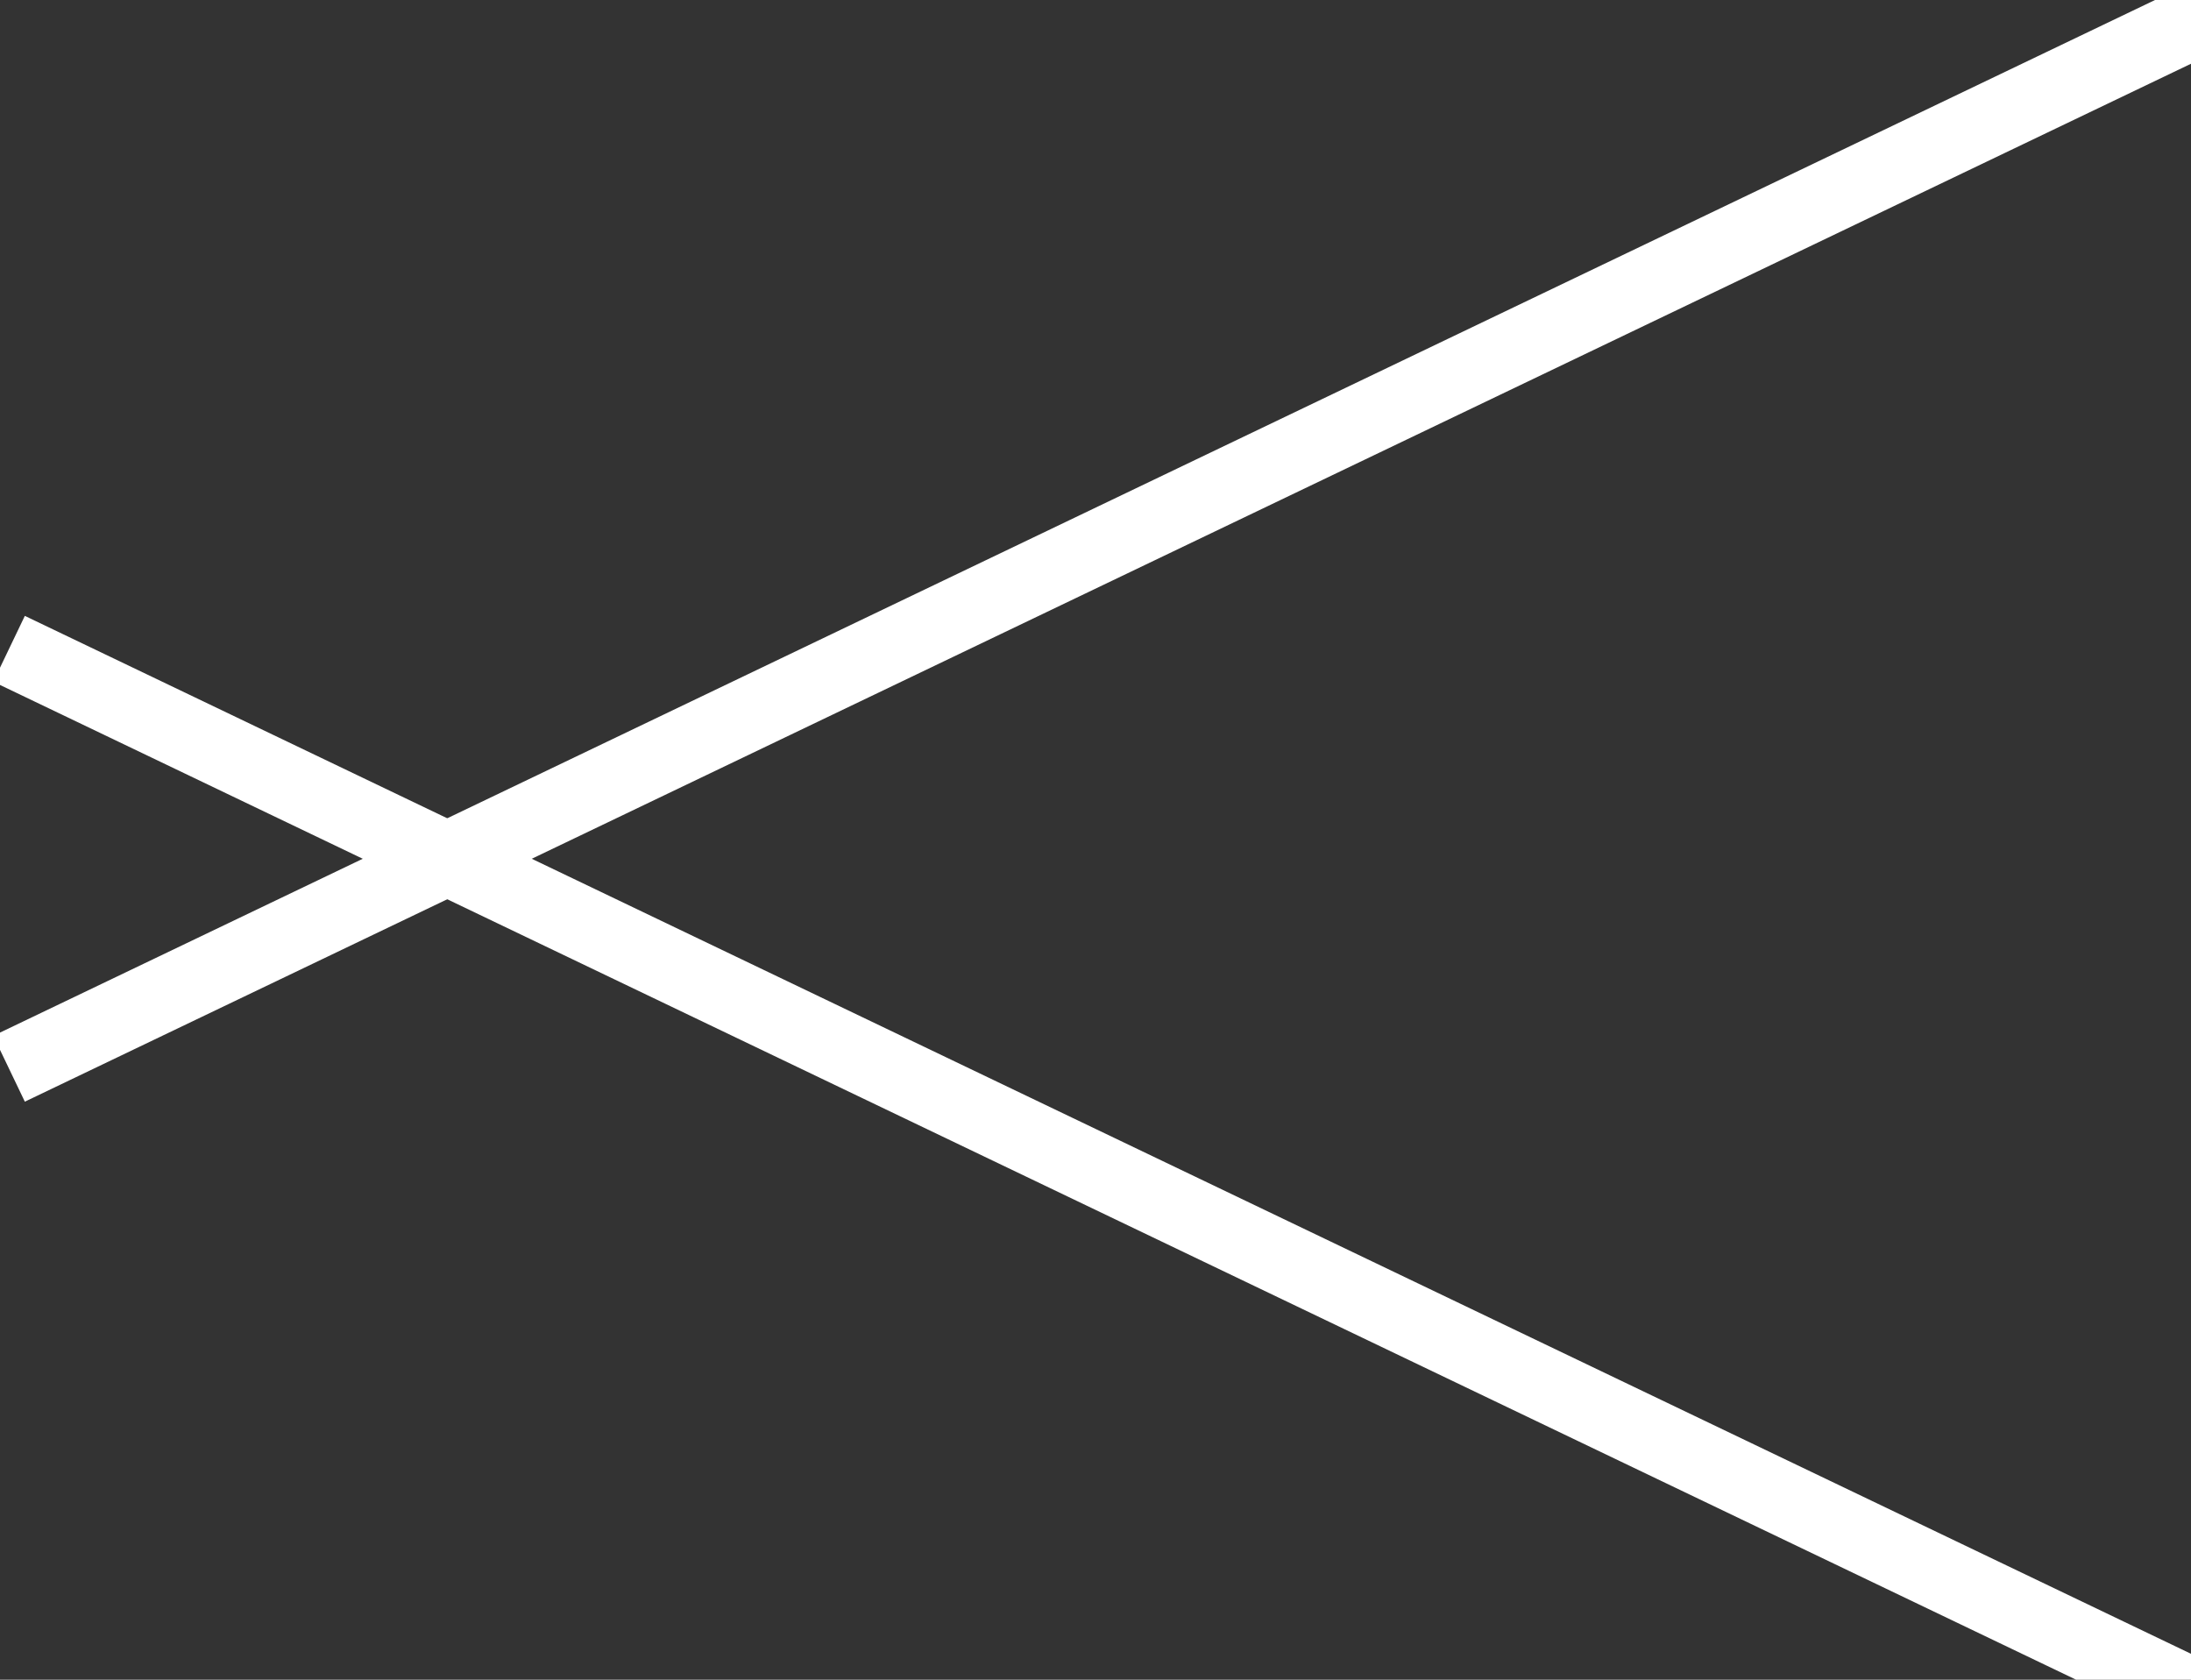 <svg width="30" height="23" viewBox="0 0 30 23" fill="none" xmlns="http://www.w3.org/2000/svg">
<rect x="0" y="0" width="30" height="23" fill="#333333" stroke="none"/>
<g clip-path="url(#clip0_1024_483)">
<path d="M30.124 23.259L0.124 8.884" stroke="white" stroke-miterlimit="10"/>
<path d="M0.124 14.634L30.124 0.259" stroke="white" stroke-miterlimit="10"/>
</g>
<defs>
<clipPath id="clip0_1024_483">
<rect width="30" height="23" fill="white"/>
</clipPath>
</defs>
</svg>

